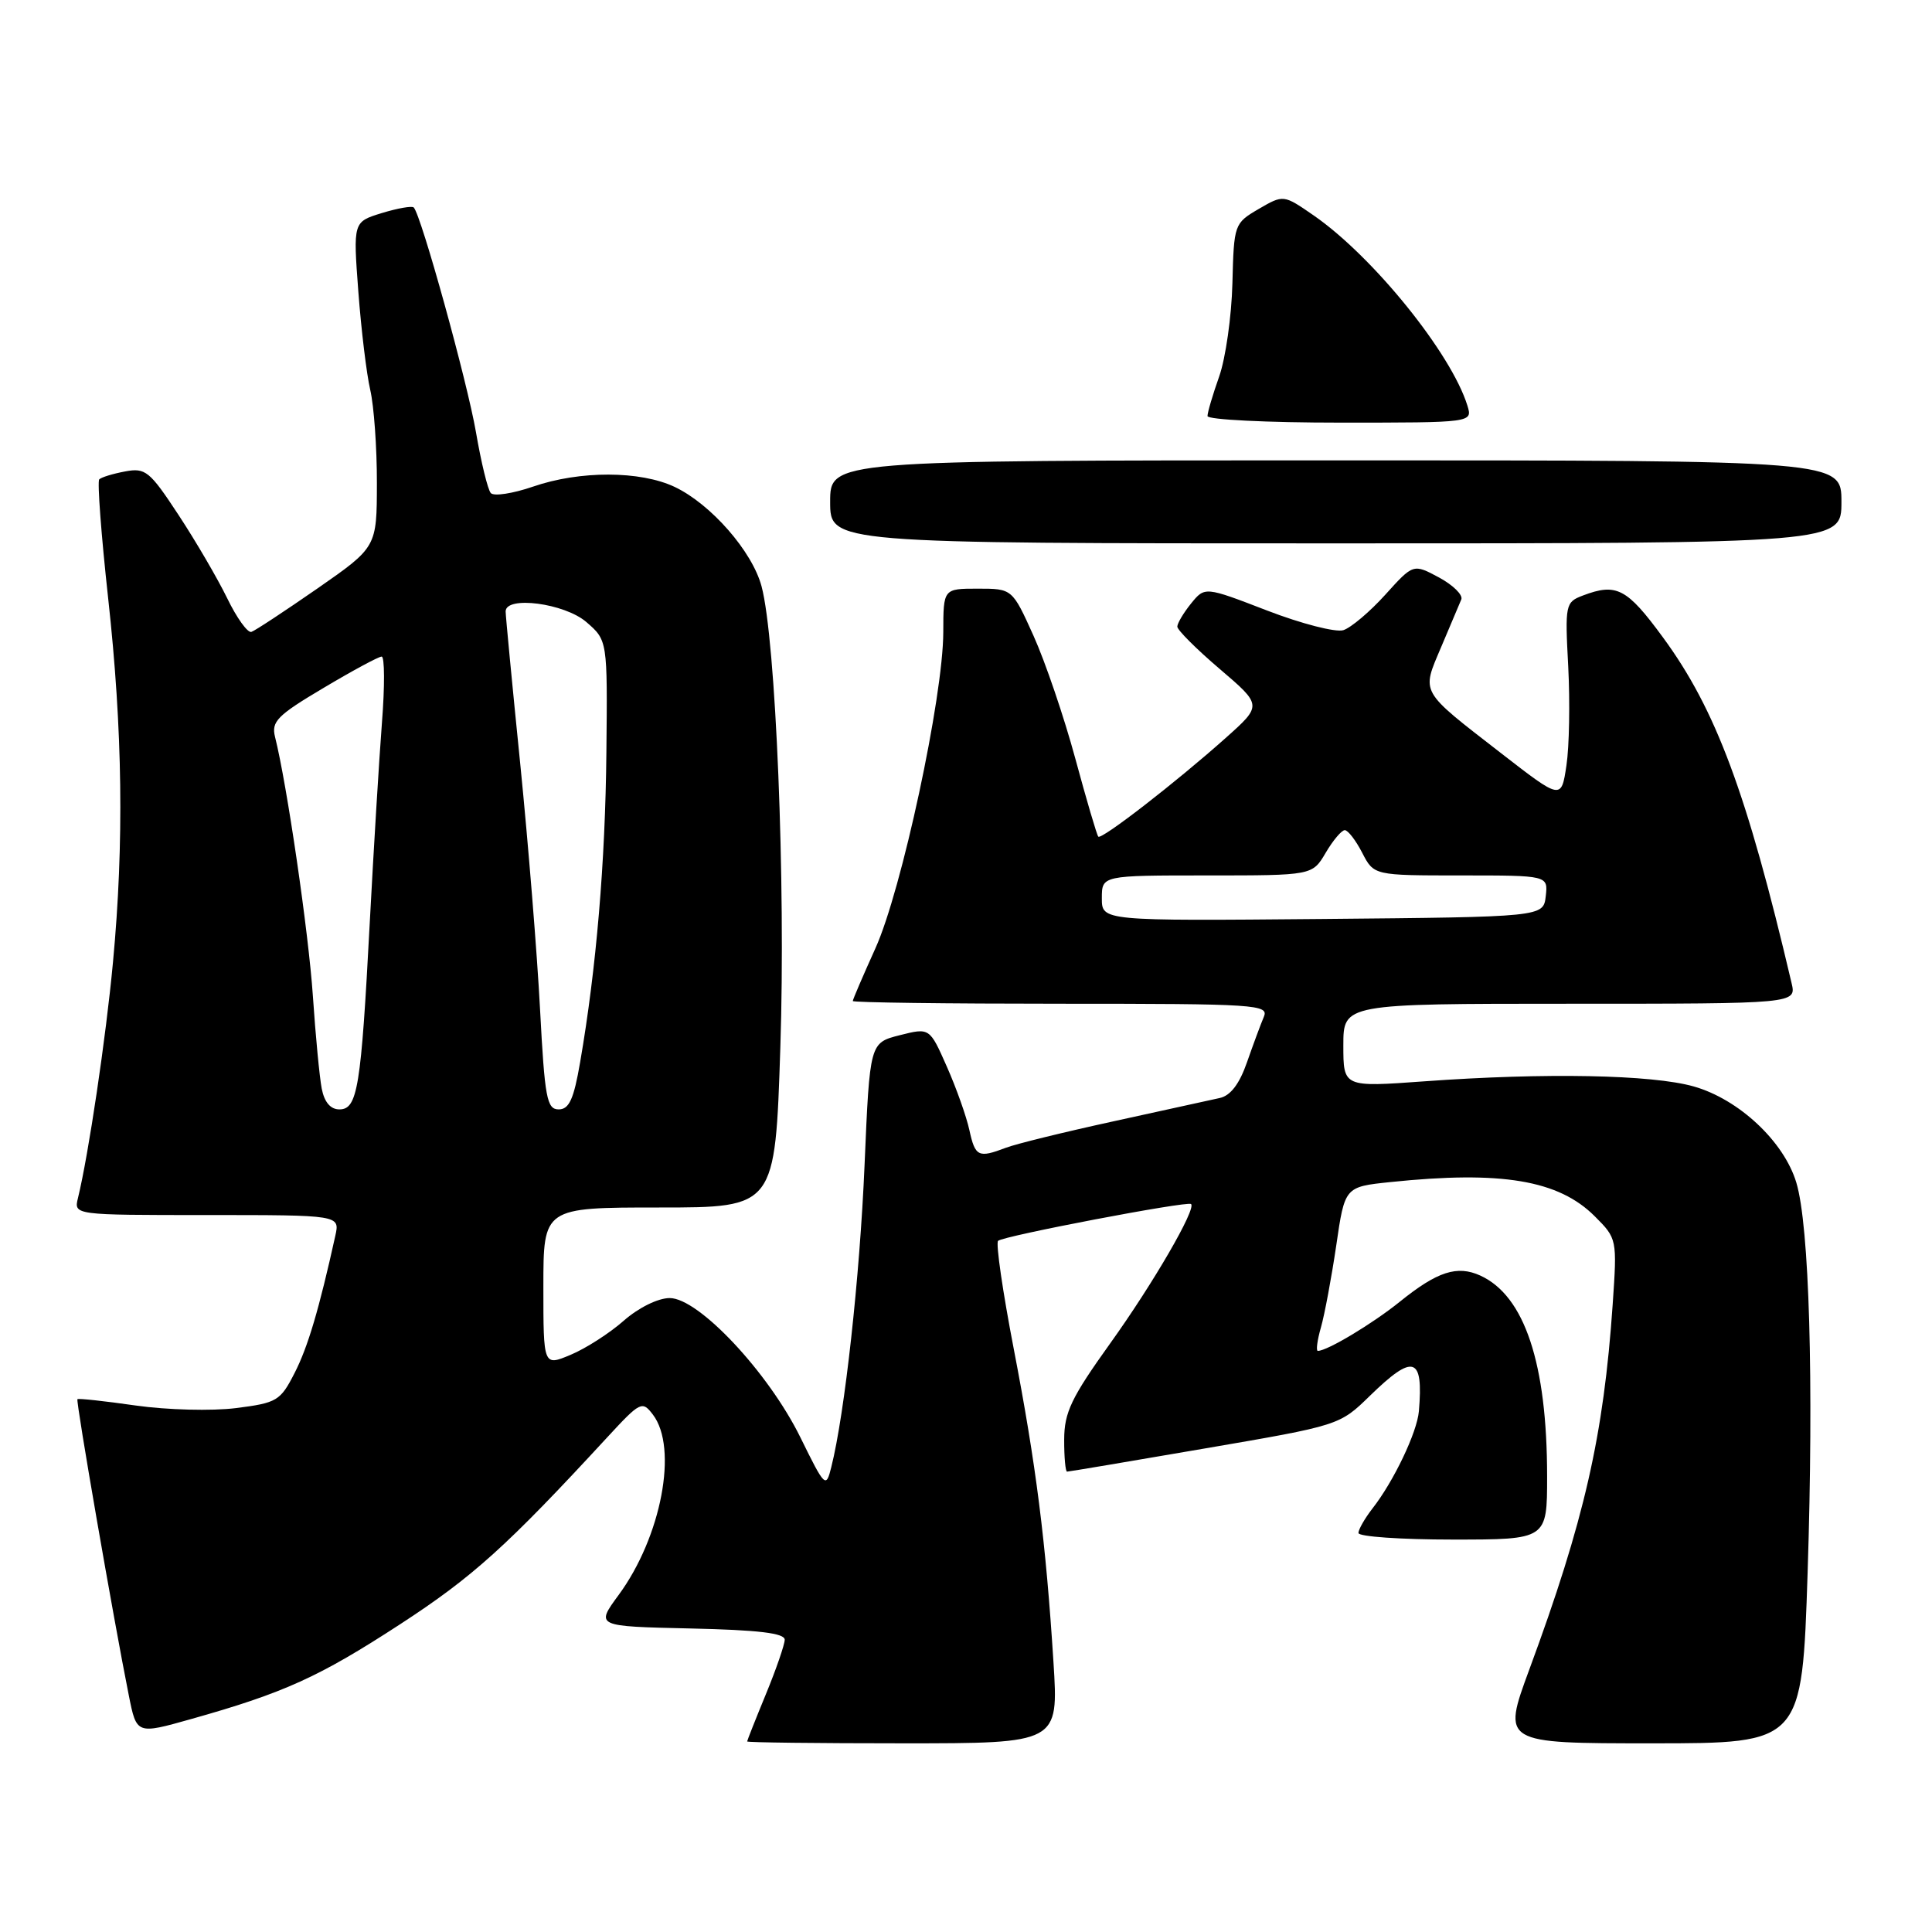 <?xml version="1.0" encoding="UTF-8" standalone="no"?>
<!DOCTYPE svg PUBLIC "-//W3C//DTD SVG 1.1//EN" "http://www.w3.org/Graphics/SVG/1.1/DTD/svg11.dtd" >
<svg xmlns="http://www.w3.org/2000/svg" xmlns:xlink="http://www.w3.org/1999/xlink" version="1.1" viewBox="0 0 256 256">
 <g >
 <path fill="currentColor"
d=" M 139.59 220.25 C 138.58 204.28 137.28 194.05 134.33 178.75 C 132.87 171.19 131.93 164.74 132.25 164.42 C 132.88 163.78 157.31 159.12 157.82 159.54 C 158.55 160.15 152.78 170.10 147.11 178.00 C 141.95 185.20 141.02 187.15 141.01 190.75 C 141.00 193.09 141.18 195.00 141.39 195.00 C 141.61 195.00 149.82 193.62 159.64 191.93 C 177.50 188.87 177.50 188.87 181.54 184.93 C 187.30 179.32 188.63 179.74 188.01 186.99 C 187.77 189.80 184.67 196.29 181.86 199.88 C 180.84 201.20 180.00 202.66 180.00 203.13 C 180.00 203.61 185.62 204.00 192.50 204.00 C 205.00 204.00 205.00 204.00 205.00 195.64 C 205.00 180.67 202.02 171.70 196.15 169.02 C 193.08 167.62 190.45 168.48 185.50 172.47 C 181.90 175.38 175.87 179.00 174.62 179.00 C 174.36 179.00 174.54 177.60 175.03 175.89 C 175.52 174.18 176.43 169.29 177.06 165.03 C 178.19 157.26 178.19 157.26 184.24 156.63 C 198.94 155.10 206.52 156.37 211.31 161.16 C 214.27 164.12 214.28 164.18 213.69 172.82 C 212.49 190.27 209.94 201.46 202.63 221.25 C 199.04 231.00 199.04 231.00 218.91 231.00 C 238.78 231.00 238.78 231.00 239.52 208.35 C 240.34 183.00 239.75 162.42 238.02 156.69 C 236.38 151.25 230.41 145.66 224.43 143.96 C 218.88 142.39 204.77 142.12 188.75 143.28 C 178.00 144.06 178.00 144.06 178.00 138.53 C 178.00 133.00 178.00 133.00 208.02 133.00 C 238.04 133.00 238.04 133.00 237.39 130.25 C 231.48 105.08 227.36 93.99 220.33 84.43 C 215.57 77.94 214.19 77.22 209.74 78.91 C 207.42 79.79 207.36 80.09 207.80 88.35 C 208.04 93.04 207.94 98.93 207.56 101.43 C 206.88 105.99 206.88 105.99 198.91 99.81 C 188.03 91.37 188.34 91.93 190.96 85.74 C 192.18 82.86 193.38 80.02 193.63 79.43 C 193.87 78.84 192.55 77.53 190.68 76.52 C 187.27 74.69 187.27 74.69 183.56 78.80 C 181.52 81.06 179.01 83.18 178.00 83.50 C 176.99 83.82 172.44 82.65 167.90 80.90 C 159.65 77.72 159.65 77.72 157.82 79.97 C 156.82 81.21 156.00 82.59 156.00 83.03 C 156.00 83.48 158.53 86.01 161.63 88.65 C 167.26 93.46 167.26 93.46 162.38 97.81 C 155.82 103.66 145.96 111.30 145.53 110.86 C 145.34 110.66 143.97 106.00 142.48 100.50 C 140.99 95.00 138.50 87.69 136.95 84.25 C 134.13 78.00 134.13 78.00 129.56 78.00 C 125.00 78.00 125.00 78.00 124.99 83.75 C 124.98 92.35 119.47 118.00 115.99 125.67 C 114.35 129.30 113.00 132.44 113.00 132.64 C 113.00 132.84 125.42 133.00 140.61 133.00 C 166.52 133.00 168.17 133.11 167.46 134.75 C 167.05 135.71 166.05 138.42 165.23 140.76 C 164.24 143.62 163.05 145.18 161.63 145.49 C 160.46 145.75 154.14 147.13 147.59 148.57 C 141.03 150.00 134.59 151.58 133.27 152.09 C 129.64 153.47 129.22 153.27 128.45 149.75 C 128.06 147.96 126.72 144.17 125.46 141.33 C 123.18 136.17 123.18 136.17 119.22 137.17 C 115.25 138.18 115.25 138.18 114.56 154.34 C 113.93 169.21 111.93 187.33 110.15 194.40 C 109.45 197.22 109.32 197.10 106.05 190.45 C 101.81 181.84 92.58 172.00 88.74 172.00 C 87.20 172.00 84.62 173.27 82.65 175.00 C 80.77 176.66 77.60 178.69 75.61 179.52 C 72.00 181.03 72.00 181.03 72.00 170.51 C 72.00 160.00 72.00 160.00 87.35 160.00 C 102.71 160.00 102.71 160.00 103.40 138.75 C 104.12 116.93 102.80 84.75 100.91 77.69 C 99.67 73.05 94.20 66.80 89.40 64.52 C 84.84 62.36 76.82 62.34 70.63 64.48 C 67.95 65.40 65.43 65.79 65.03 65.33 C 64.63 64.87 63.75 61.25 63.07 57.28 C 61.92 50.60 55.80 28.46 54.82 27.49 C 54.59 27.26 52.69 27.59 50.60 28.23 C 46.79 29.40 46.79 29.40 47.48 38.62 C 47.86 43.69 48.57 49.56 49.06 51.67 C 49.55 53.78 49.95 59.33 49.94 64.00 C 49.93 72.50 49.93 72.50 42.07 77.97 C 37.74 80.97 33.80 83.57 33.31 83.73 C 32.82 83.89 31.37 81.89 30.10 79.26 C 28.82 76.64 25.92 71.67 23.64 68.21 C 19.83 62.41 19.27 61.96 16.57 62.47 C 14.96 62.77 13.42 63.24 13.15 63.52 C 12.88 63.79 13.41 70.87 14.33 79.26 C 16.25 96.71 16.45 111.72 14.97 127.50 C 14.04 137.48 11.73 153.02 10.33 158.75 C 9.78 161.00 9.78 161.00 27.41 161.00 C 45.04 161.00 45.04 161.00 44.43 163.75 C 42.28 173.48 40.80 178.48 39.04 181.92 C 37.15 185.63 36.70 185.89 31.27 186.58 C 28.07 186.98 22.16 186.83 18.00 186.24 C 13.88 185.65 10.39 185.27 10.26 185.40 C 10.03 185.63 15.04 214.52 17.07 224.66 C 18.10 229.82 18.10 229.82 25.30 227.79 C 37.66 224.31 42.27 222.22 53.05 215.20 C 62.65 208.95 67.17 204.87 80.42 190.50 C 84.85 185.70 85.09 185.58 86.51 187.44 C 89.88 191.84 87.64 203.65 81.96 211.36 C 78.92 215.50 78.92 215.50 91.46 215.78 C 100.52 215.98 103.99 216.40 103.98 217.28 C 103.96 217.95 102.84 221.20 101.48 224.50 C 100.12 227.80 99.01 230.61 99.00 230.75 C 99.00 230.89 108.29 231.00 119.64 231.00 C 140.27 231.00 140.27 231.00 139.59 220.25 Z  M 244.00 66.50 C 244.00 61.00 244.00 61.00 177.00 61.00 C 110.00 61.00 110.00 61.00 110.00 66.50 C 110.00 72.00 110.00 72.00 177.00 72.00 C 244.00 72.00 244.00 72.00 244.00 66.50 Z  M 194.44 53.75 C 192.30 46.82 181.95 34.01 174.09 28.56 C 170.07 25.78 170.07 25.78 166.78 27.69 C 163.54 29.59 163.50 29.71 163.30 37.55 C 163.19 41.92 162.40 47.47 161.55 49.88 C 160.70 52.28 160.00 54.64 160.00 55.13 C 160.00 55.61 167.91 56.00 177.57 56.00 C 195.13 56.00 195.13 56.00 194.44 53.75 Z  M 42.63 144.25 C 42.34 142.74 41.81 137.22 41.46 132.00 C 40.89 123.56 38.02 103.90 36.44 97.63 C 35.94 95.61 36.75 94.78 42.86 91.16 C 46.70 88.87 50.17 87.00 50.57 87.00 C 50.97 87.00 50.99 90.94 50.61 95.75 C 50.24 100.56 49.51 112.53 48.99 122.35 C 47.84 144.15 47.38 147.00 44.97 147.00 C 43.79 147.00 42.98 146.04 42.63 144.25 Z  M 71.56 133.75 C 71.18 126.46 70.00 111.85 68.94 101.27 C 67.87 90.70 67.00 81.59 67.00 81.02 C 67.00 78.91 74.80 79.93 77.69 82.42 C 80.50 84.85 80.50 84.85 80.35 99.67 C 80.21 114.24 79.01 128.38 76.87 140.75 C 76.03 145.65 75.41 147.00 74.03 147.00 C 72.46 147.00 72.18 145.50 71.56 133.75 Z  M 146.00 119.02 C 146.00 116.00 146.00 116.00 159.94 116.00 C 173.89 116.00 173.89 116.00 175.66 113.00 C 176.63 111.35 177.77 110.00 178.19 110.00 C 178.61 110.00 179.65 111.35 180.50 113.00 C 182.05 116.00 182.05 116.00 193.59 116.00 C 205.13 116.00 205.13 116.00 204.82 118.75 C 204.50 121.50 204.50 121.50 175.25 121.77 C 146.00 122.03 146.00 122.03 146.00 119.02 Z "/>
</g>
</svg>